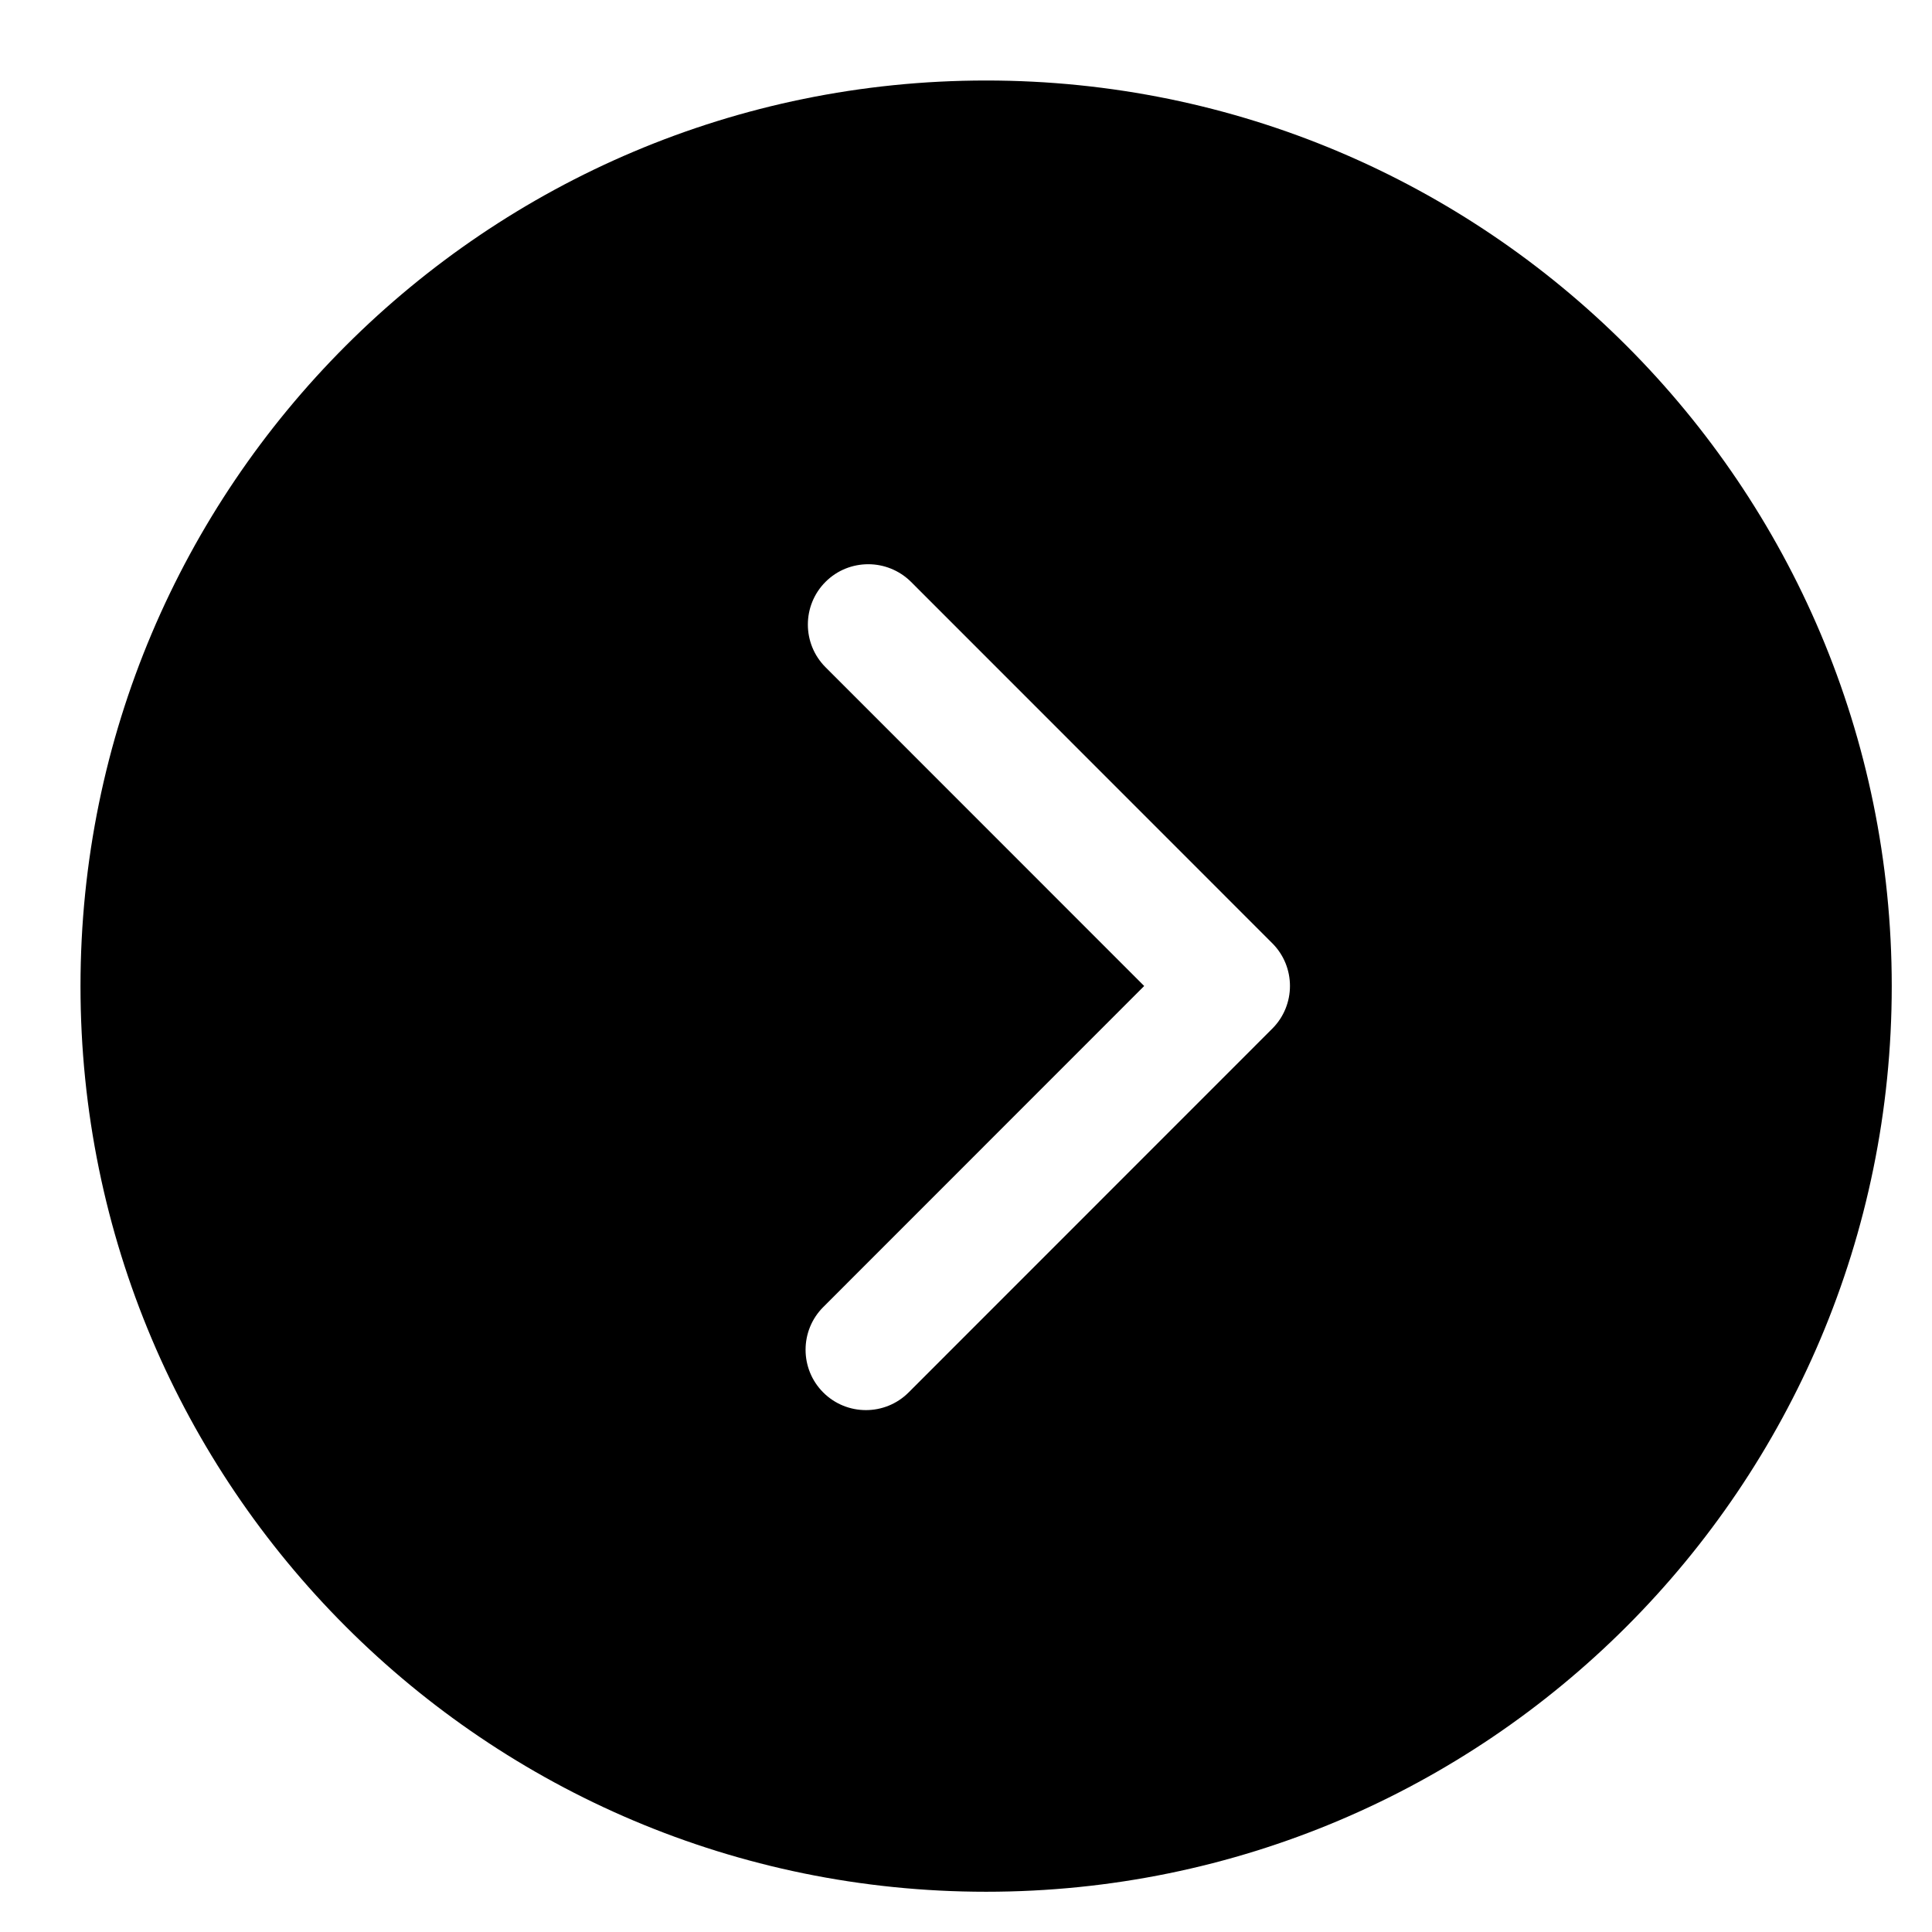<?xml version="1.0" standalone="no"?><!DOCTYPE svg PUBLIC "-//W3C//DTD SVG 1.1//EN" "http://www.w3.org/Graphics/SVG/1.1/DTD/svg11.dtd"><svg t="1515467699245" class="icon" style="" viewBox="0 0 1024 1024" version="1.1" xmlns="http://www.w3.org/2000/svg" p-id="1427" xmlns:xlink="http://www.w3.org/1999/xlink" width="200" height="200"><defs><style type="text/css"></style></defs><path d="M522.666 1002.667c265.152 0 480-214.848 480-480 0-265.088-214.848-480-480-480-265.088 0-480 214.912-480 480 0 265.152 214.912 480 480 480zM437.546 353.643c-12.48-12.48-12.48-32.768 0-45.248 6.272-6.272 14.464-9.344 22.656-9.344s16.384 3.136 22.656 9.344l191.488 191.552c12.48 12.48 12.48 32.768 0 45.248l-192.768 192.832c-12.48 12.48-32.768 12.48-45.248 0s-12.48-32.768 0-45.248l170.112-170.176-168.896-168.96z" p-id="1428"></path></svg>